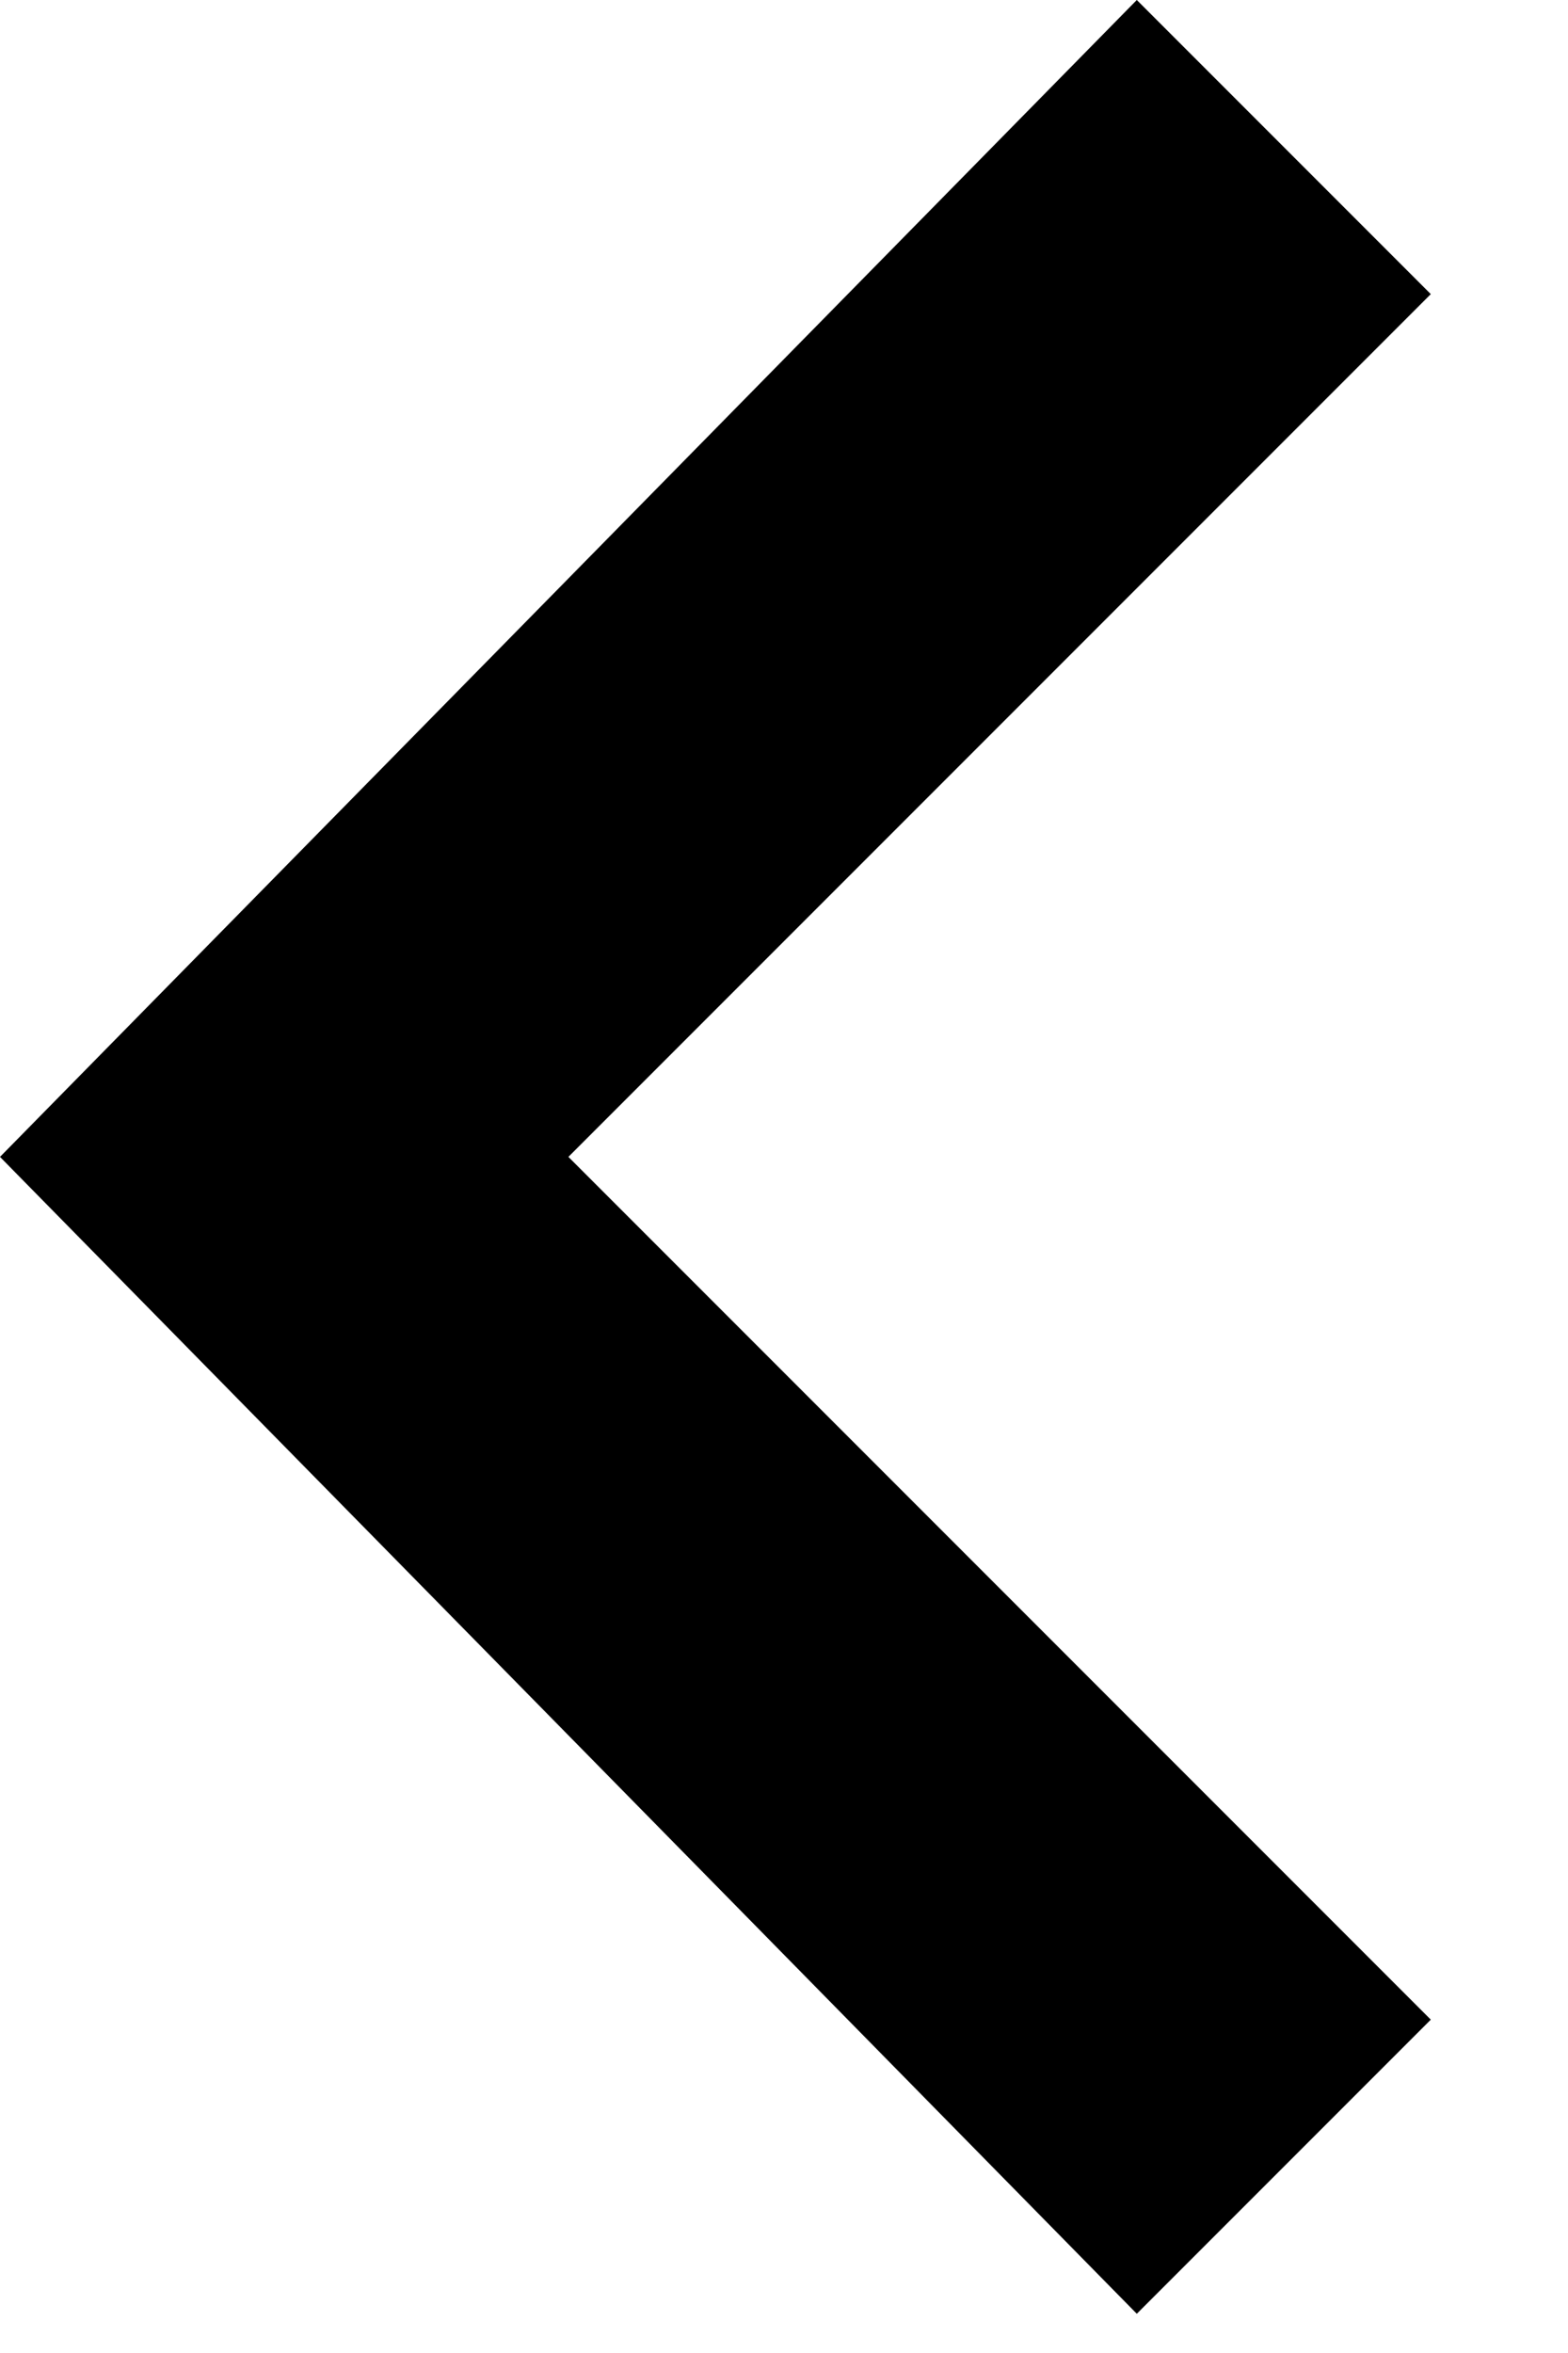 <?xml version="1.0" encoding="UTF-8" standalone="no"?>
<svg width="8px" height="12px" viewBox="0 0 8 12" version="1.1" xmlns="http://www.w3.org/2000/svg" xmlns:xlink="http://www.w3.org/1999/xlink">
   
    <g id="arrow-left" fill="#000000">
        <g id="elements">
            <path d="M0,1.5 L4.4,5.9 L0,10.3 L1.5,11.8 L7.3,5.9 L1.5,0 L0,1.5 Z" id="Shape" transform="translate(3.65, 5.9) scale(-1, 1) translate(-3.65, -5.9) "></path>
        </g>
    </g>

</svg>